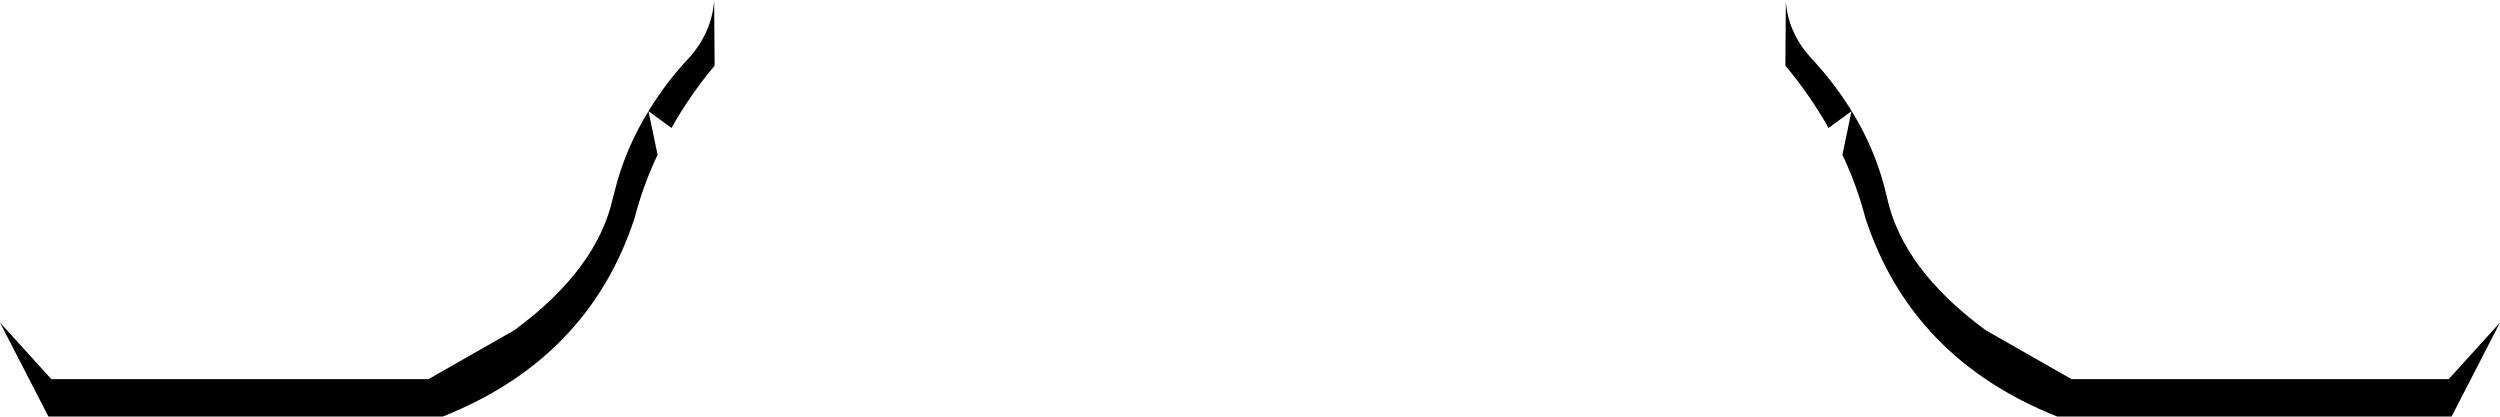 <?xml version="1.0" encoding="UTF-8" standalone="no"?>
<svg xmlns:xlink="http://www.w3.org/1999/xlink" height="43.45px" width="260.8px" xmlns="http://www.w3.org/2000/svg">
  <g transform="matrix(1.0, 0.0, 0.0, 1.0, -269.5, -525.1)">
    <path d="M274.85 564.65 L314.2 564.65 323.15 559.55 Q331.8 553.2 333.45 545.7 L333.9 544.0 Q335.0 540.2 337.15 536.7 L338.1 541.25 Q336.6 544.4 335.7 547.85 330.9 562.5 315.7 568.55 L274.55 568.55 269.5 558.75 274.85 564.65 M530.3 558.75 L525.25 568.55 484.1 568.55 Q468.9 562.5 464.1 547.85 463.2 544.4 461.7 541.25 L462.65 536.7 460.25 538.45 Q458.35 535.05 455.75 531.95 L455.8 525.2 Q456.0 528.35 458.25 530.95 464.55 537.65 466.35 545.7 468.0 553.2 476.65 559.55 L485.6 564.65 524.95 564.65 530.3 558.75 M339.55 538.45 L337.15 536.7 Q338.95 533.7 341.55 530.95 343.8 528.3 344.0 525.1 L344.05 531.95 Q341.45 535.05 339.55 538.45" fill="#000000" fill-rule="evenodd" stroke="none"/>
  </g>
</svg>

